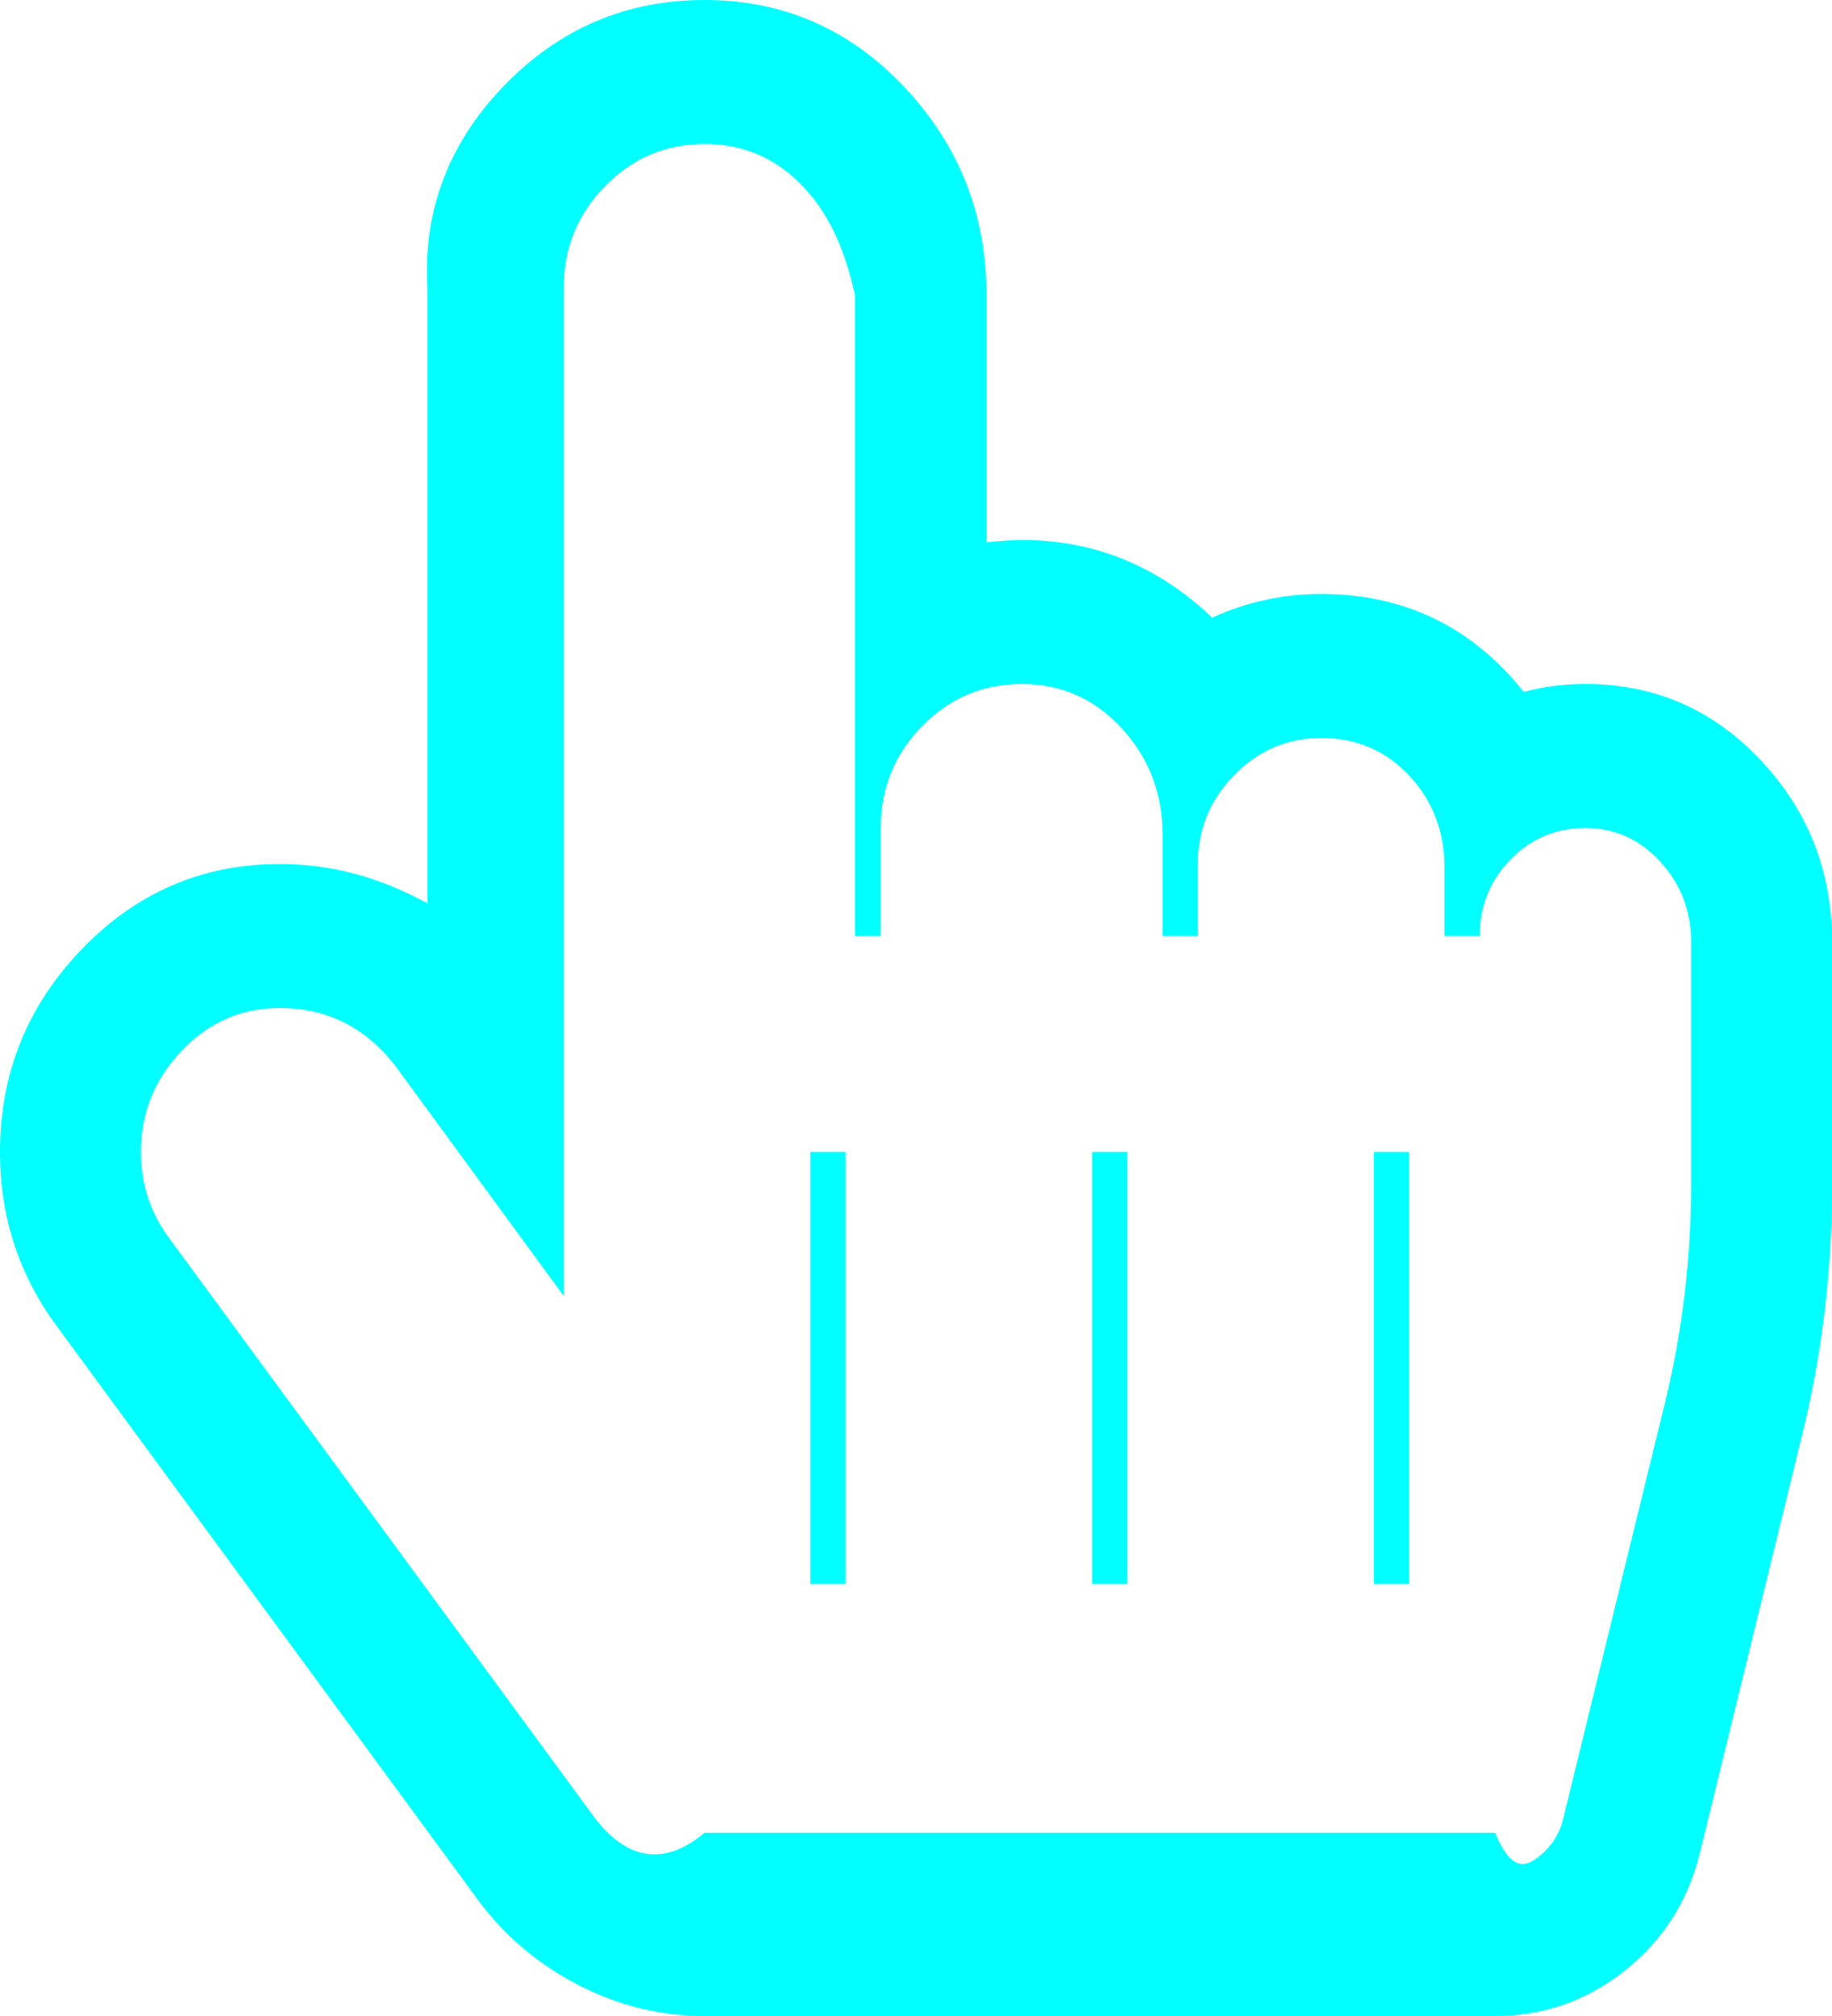 ﻿<?xml version="1.0" encoding="utf-8"?>
<svg version="1.1" xmlns:xlink="http://www.w3.org/1999/xlink" width="30px" height="33px" xmlns="http://www.w3.org/2000/svg">
  <g transform="matrix(1 0 0 1 -42 -918 )">
    <path d="M 13.179 3.085  C 12.734 2.6  12.188 2.357  11.538 2.357  C 10.901 2.357  10.358 2.587  9.907 3.048  C 9.456 3.508  9.231 4.064  9.231 4.714  L 9.231 14.143  L 9.231 21.214  L 6.508 17.494  C 6.016 16.831  5.373 16.5  4.579 16.5  C 3.954 16.5  3.419 16.733  2.975 17.2  C 2.53 17.666  2.308 18.219  2.308 18.857  C 2.308 19.385  2.464 19.858  2.776 20.275  L 9.7 29.704  C 10.156 30.33  10.769 30.643  11.538 30  L 24.483 30  C 24.748 30.643  24.985 30.56  25.195 30.394  C 25.406 30.229  25.541 30.017  25.601 29.759  L 27.26 22.982  C 27.548 21.804  27.692 20.613  27.692 19.41  L 27.692 15.414  C 27.692 14.91  27.524 14.474  27.188 14.106  C 26.851 13.738  26.442 13.554  25.962 13.554  C 25.481 13.554  25.072 13.725  24.736 14.069  C 24.399 14.413  24.231 14.83  24.231 15.321  L 23.654 15.321  L 23.654 14.198  C 23.654 13.609  23.462 13.109  23.077 12.697  C 22.692 12.286  22.212 12.08  21.635 12.08  C 21.082 12.08  20.607 12.283  20.21 12.688  C 19.814 13.093  19.615 13.578  19.615 14.143  L 19.615 15.321  L 19.038 15.321  L 19.038 13.664  C 19.038 12.989  18.816 12.409  18.371 11.924  C 17.927 11.439  17.38 11.196  16.731 11.196  C 16.094 11.196  15.55 11.427  15.099 11.887  C 14.648 12.347  14.423 12.903  14.423 13.554  L 14.423 15.321  L 14 15.321  L 14 4.825  C 13.846 4.15  13.624 3.569  13.179 3.085  Z M 8.275 1.381  C 9.177 0.46  10.264 0  11.538 0  C 12.825 0  13.915 0.476  14.811 1.427  C 15.706 2.379  16.154 3.511  16.154 4.825  L 16.154 8.876  C 16.418 8.852  16.611 8.839  16.731 8.839  C 17.921 8.839  18.96 9.263  19.85 10.11  C 20.415 9.852  21.01 9.723  21.635 9.723  C 22.993 9.723  24.099 10.257  24.952 11.325  C 25.276 11.239  25.613 11.196  25.962 11.196  C 27.091 11.196  28.047 11.611  28.828 12.439  C 29.609 13.268  30 14.259  30 15.414  L 30 19.41  C 30 20.834  29.832 22.215  29.495 23.553  L 27.837 30.33  C 27.644 31.116  27.236 31.757  26.611 32.254  C 25.986 32.751  25.276 33  24.483 33  L 11.538 33  C 10.817 33  10.129 32.831  9.474 32.494  C 8.819 32.156  8.275 31.699  7.843 31.122  L 0.919 21.693  C 0.306 20.858  0 19.913  0 18.857  C 0 17.568  0.448 16.46  1.343 15.533  C 2.239 14.606  3.317 14.143  4.579 14.143  C 5.433 14.143  6.214 14.358  7 14.787  L 7 4.714  C 6.923 3.413  7.374 2.302  8.275 1.381  Z M 13.269 25.929  L 13.846 25.929  L 13.846 18.857  L 13.269 18.857  L 13.269 25.929  Z M 17.885 25.929  L 18.462 25.929  L 18.462 18.857  L 17.885 18.857  L 17.885 25.929  Z M 22.5 25.929  L 23.077 25.929  L 23.077 18.857  L 22.5 18.857  L 22.5 25.929  Z " fill-rule="nonzero" fill="#00ffff" stroke="none" transform="matrix(1 0 0 1 42 918 )" />
  </g>
</svg>